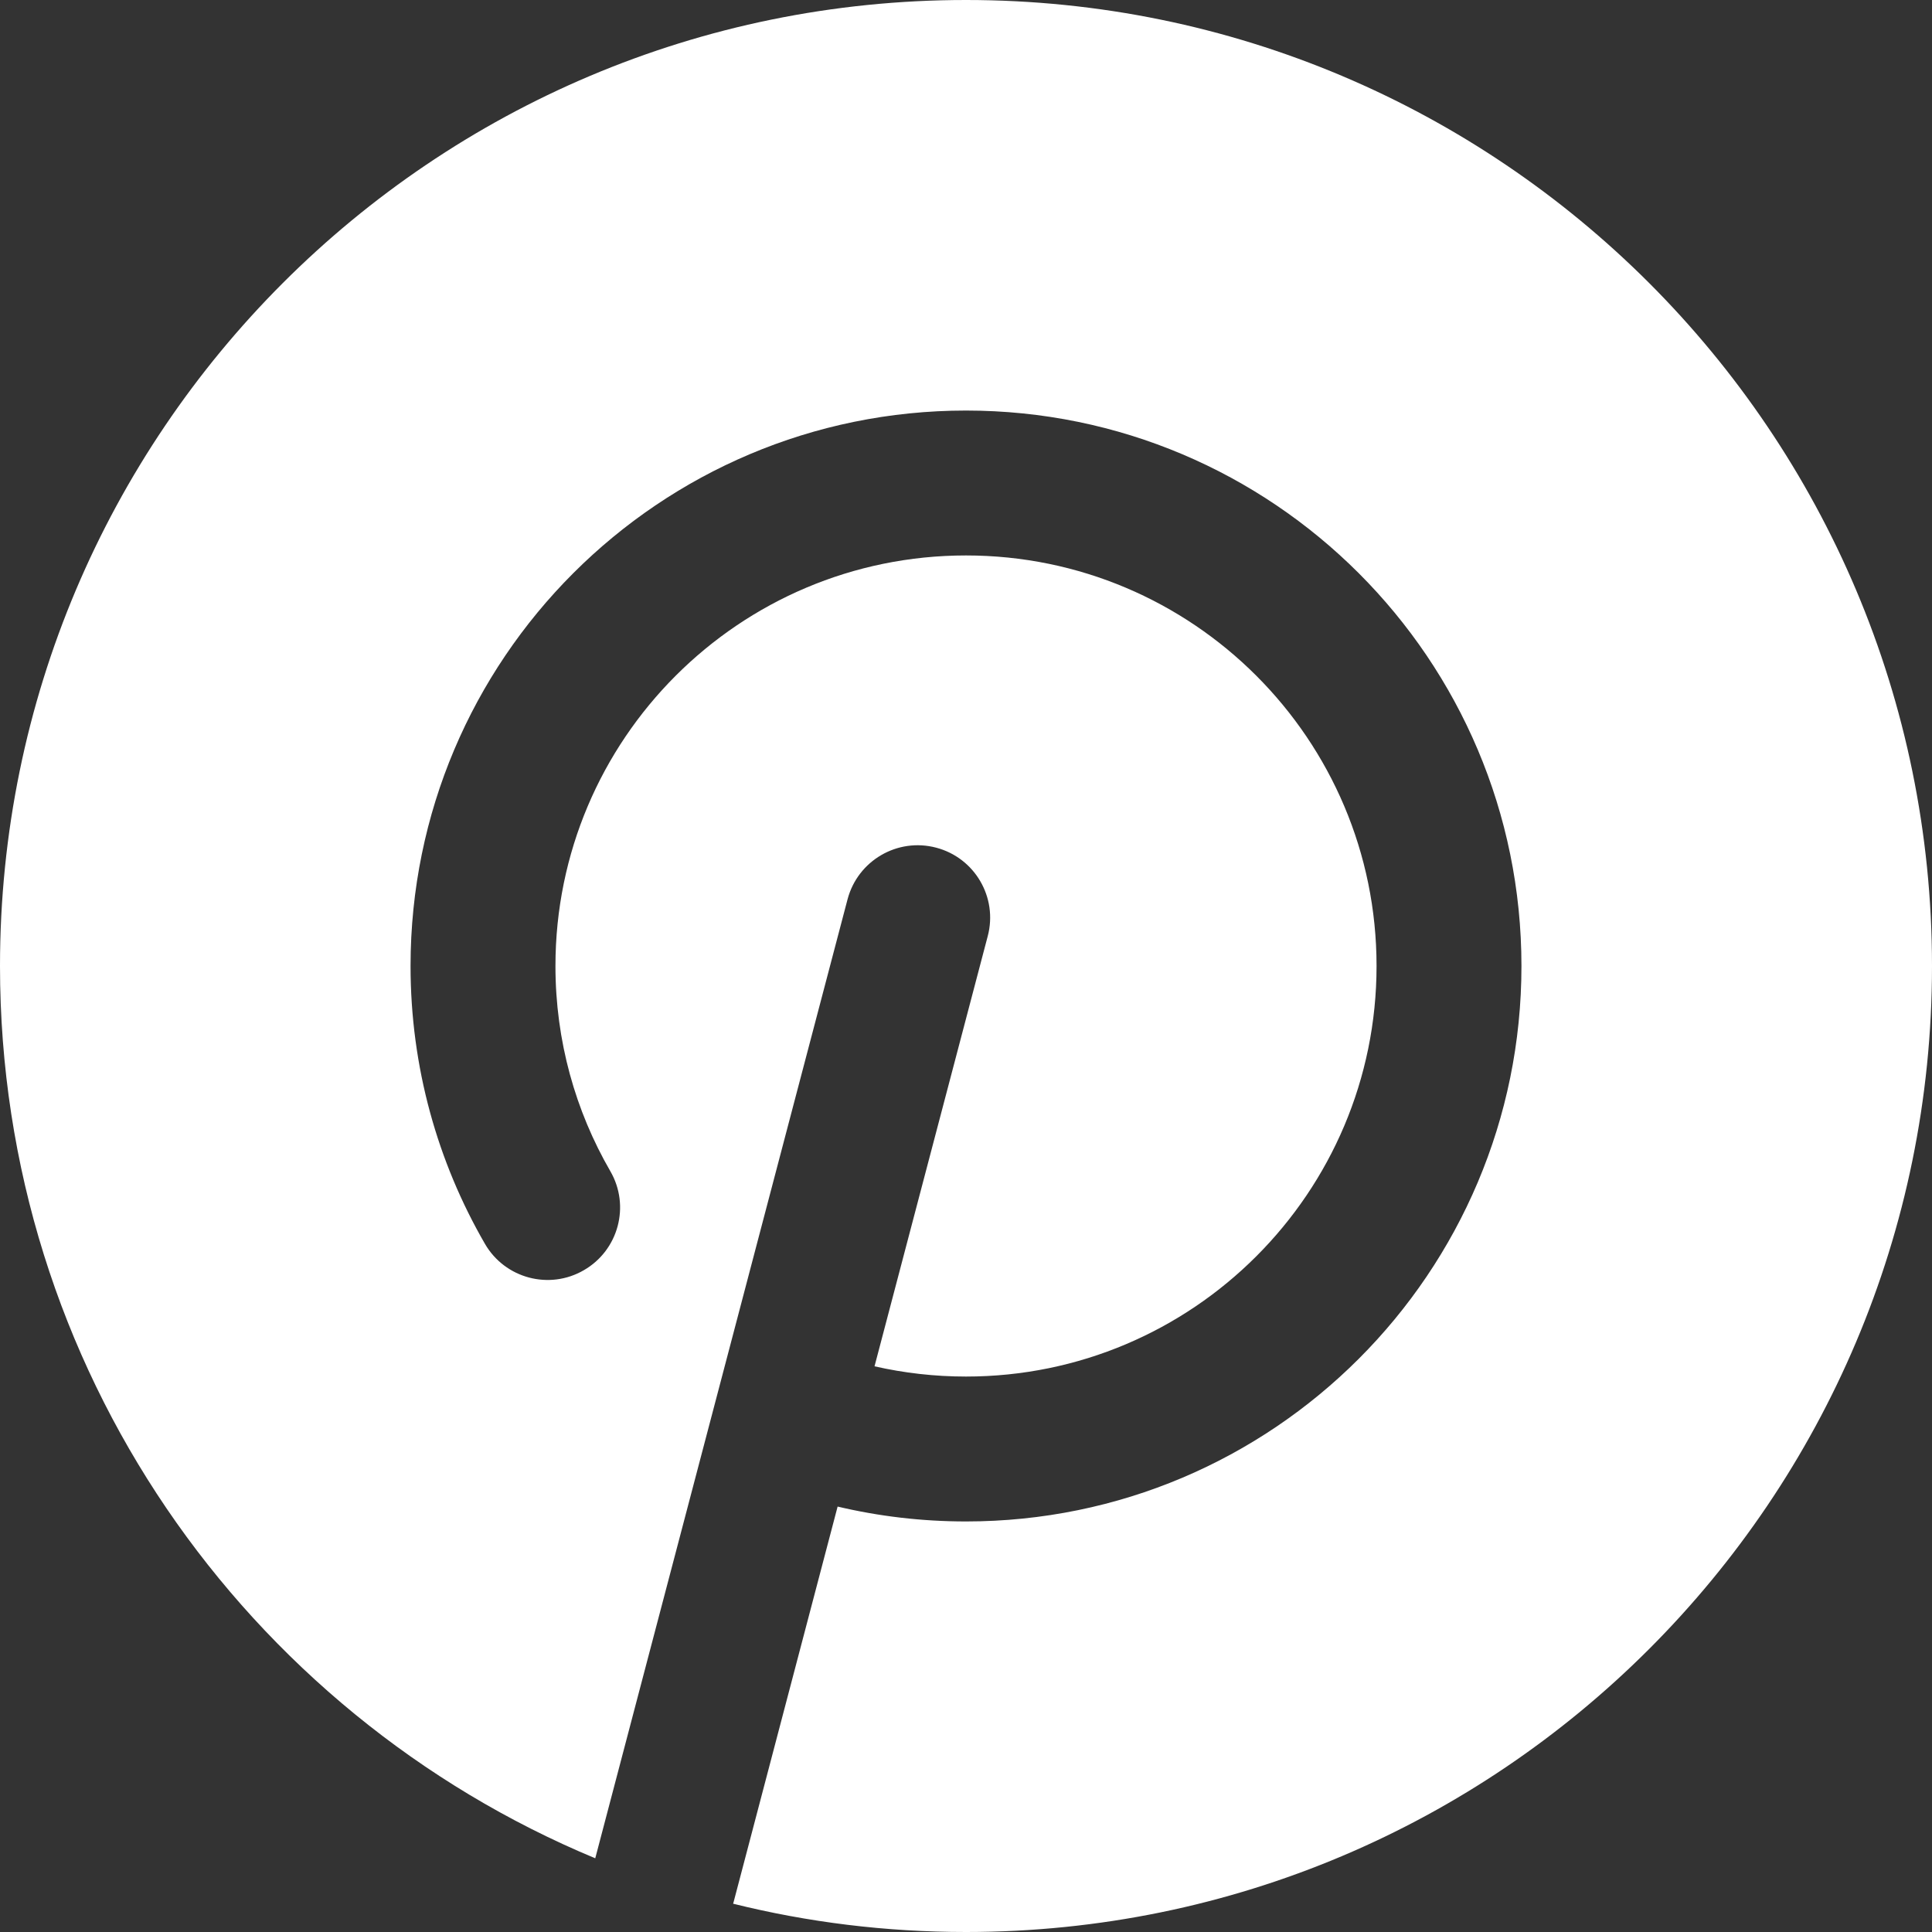 <svg width="20" height="20" viewBox="0 0 20 20" fill="none" xmlns="http://www.w3.org/2000/svg">
<rect x="0" y="0" width="20" height="20" fill="#333333" stroke="none"/>
<g id="pinterest">
<path id="combo shape" fill-rule="evenodd" clip-rule="evenodd" d="M20 10C20 15.523 15.523 20 10 20C9.169 20 8.361 19.899 7.589 19.707L7.594 19.691L8.671 15.596C9.098 15.697 9.543 15.75 10 15.75C13.176 15.75 15.75 13.176 15.75 10C15.75 6.824 13.176 4.25 10 4.25C6.824 4.25 4.25 6.824 4.25 10C4.25 11.046 4.53 12.029 5.02 12.876C5.227 13.234 5.686 13.357 6.044 13.149C6.403 12.942 6.526 12.483 6.318 12.124C5.957 11.5 5.75 10.775 5.75 10C5.75 7.653 7.653 5.75 10 5.75C12.347 5.75 14.25 7.653 14.25 10C14.25 12.347 12.347 14.25 10 14.25C9.674 14.25 9.357 14.213 9.053 14.144L10.225 9.691C10.331 9.29 10.091 8.88 9.691 8.775C9.29 8.669 8.88 8.909 8.774 9.309L6.162 19.237C2.544 17.732 0 14.163 0 10C0 4.477 4.477 0 10 0C15.523 0 20 4.477 20 10Z" fill="#FFF"/>
</g>
</svg>
